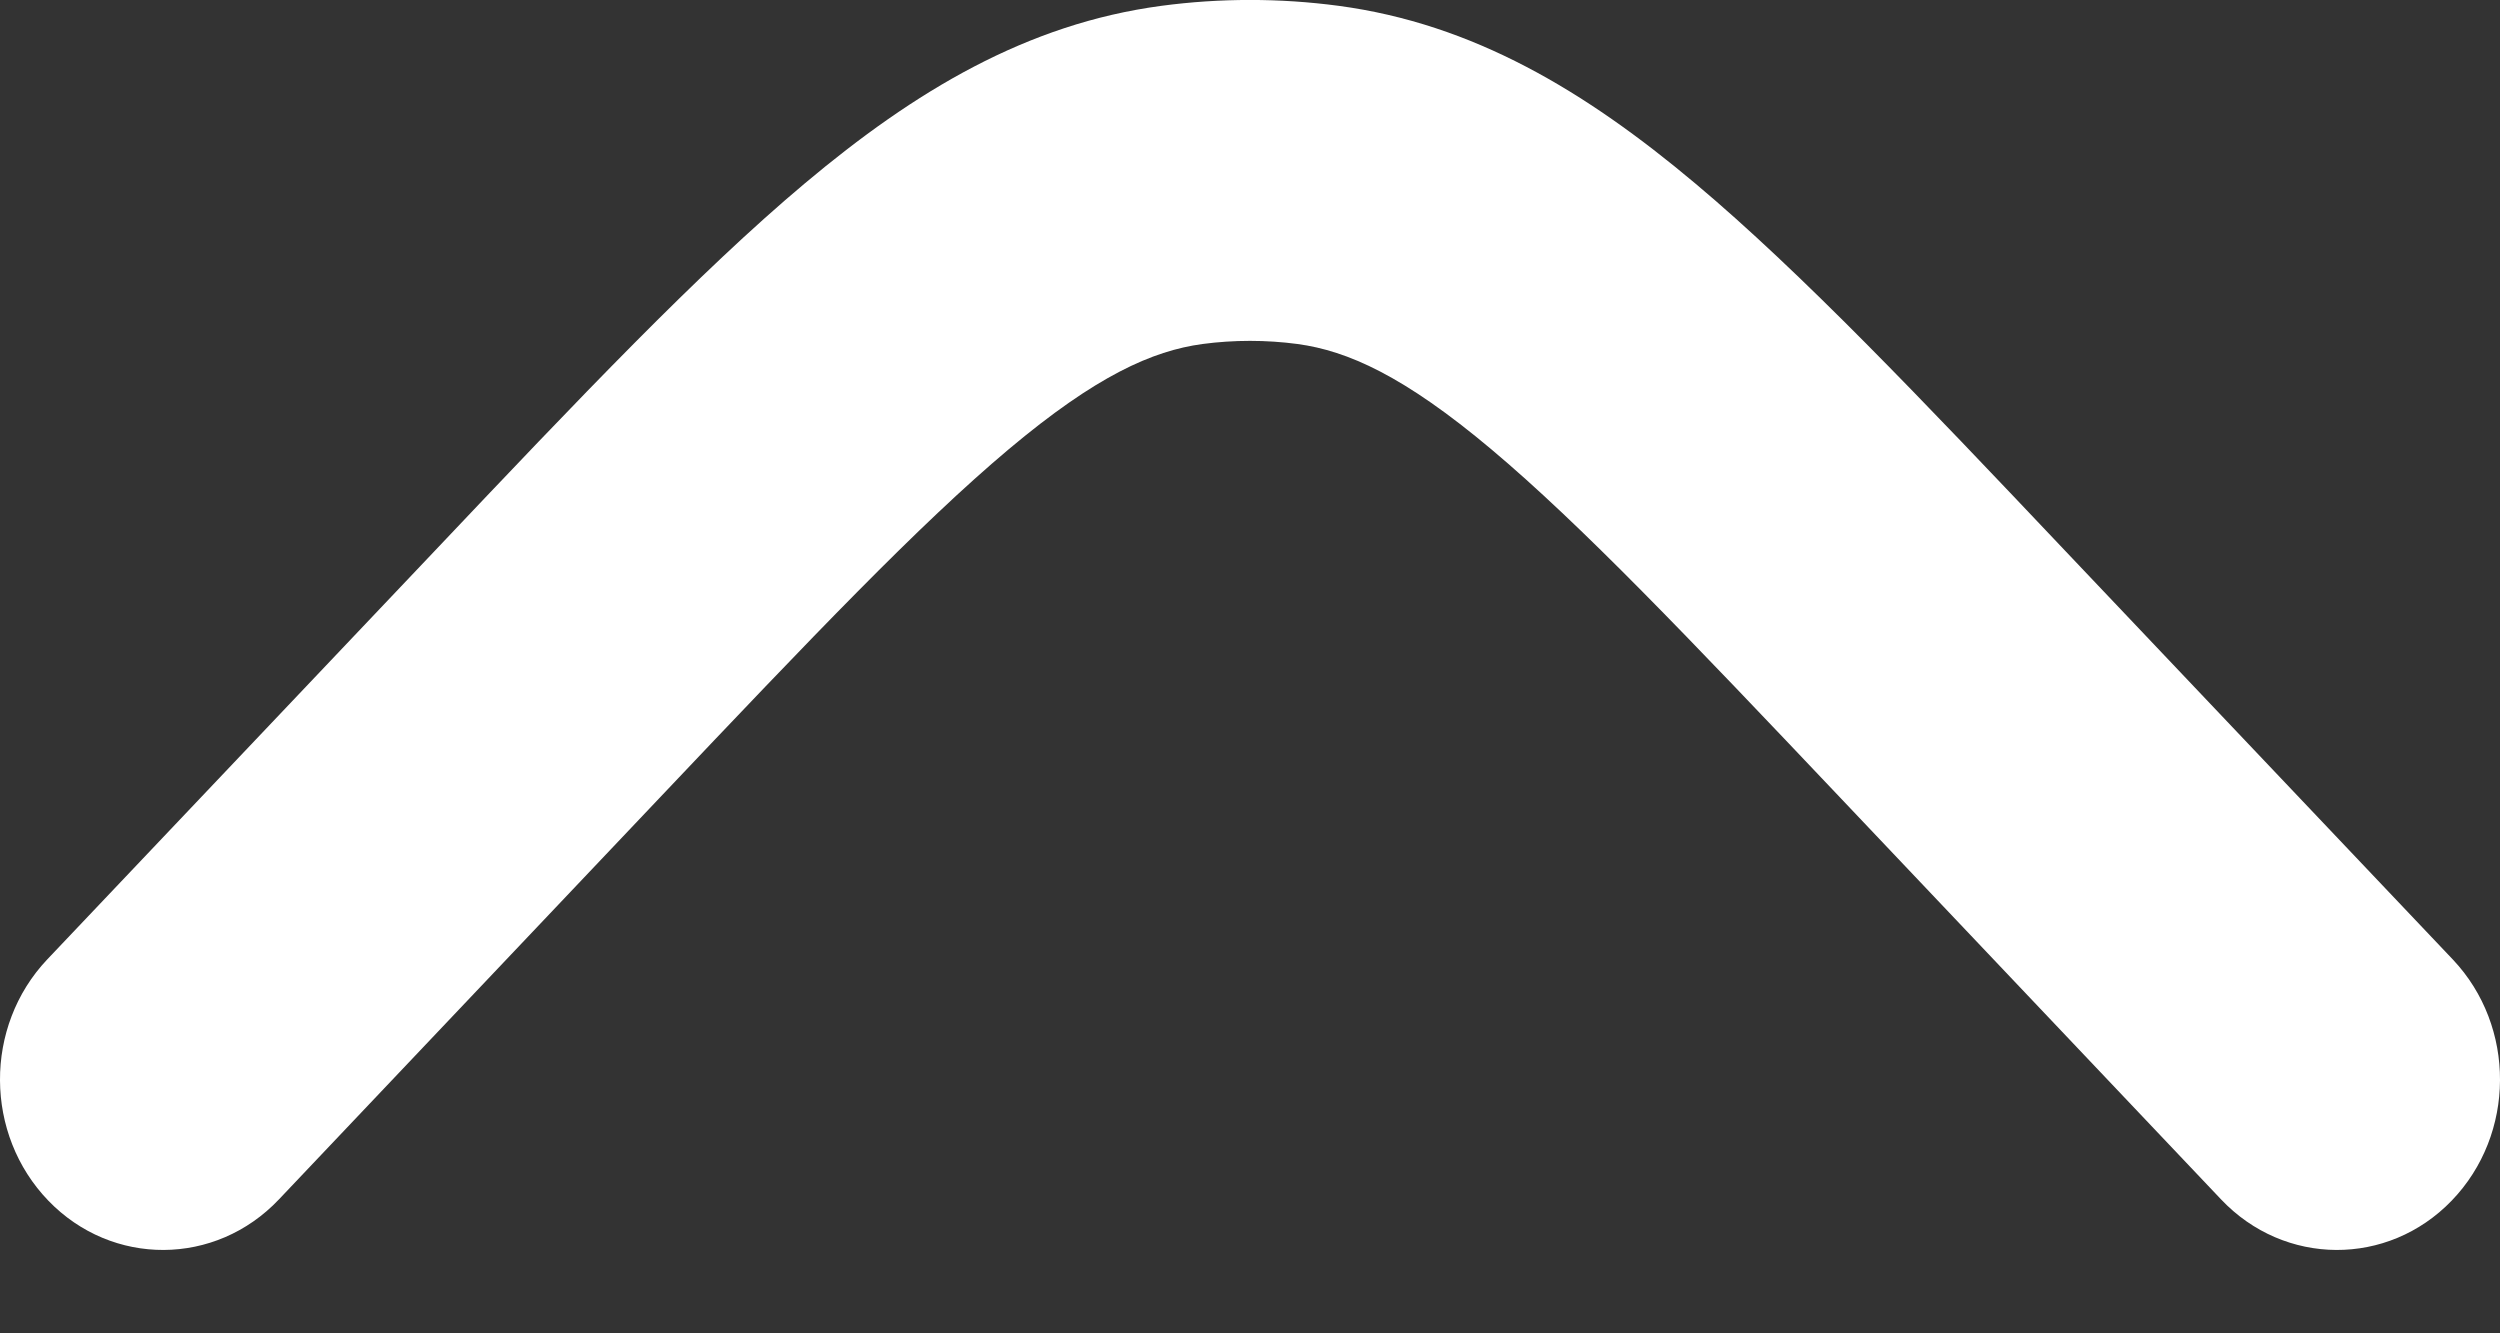 <svg width="15" height="8" viewBox="0 0 15 8" fill="none" xmlns="http://www.w3.org/2000/svg">
<rect x="0" y="0" width="15" height="8" fill="#333333" stroke="none"/>
<path d="M7.215 2.064C7.404 2.039 7.596 2.039 7.785 2.064C8.086 2.105 8.423 2.255 8.947 2.695C9.486 3.148 10.123 3.817 11.048 4.793L13.327 7.197C13.707 7.598 14.327 7.601 14.71 7.204C15.094 6.806 15.097 6.159 14.717 5.757L12.396 3.31C11.523 2.388 10.808 1.635 10.172 1.101C9.51 0.545 8.839 0.143 8.032 0.035C7.679 -0.012 7.321 -0.012 6.968 0.035C6.161 0.143 5.49 0.545 4.828 1.101C4.192 1.635 3.477 2.388 2.604 3.31L0.283 5.757C-0.097 6.159 -0.094 6.806 0.29 7.204C0.673 7.601 1.293 7.598 1.673 7.197L3.952 4.793C4.877 3.817 5.514 3.148 6.053 2.695C6.577 2.255 6.914 2.105 7.215 2.064Z" fill="white"/>
</svg>
